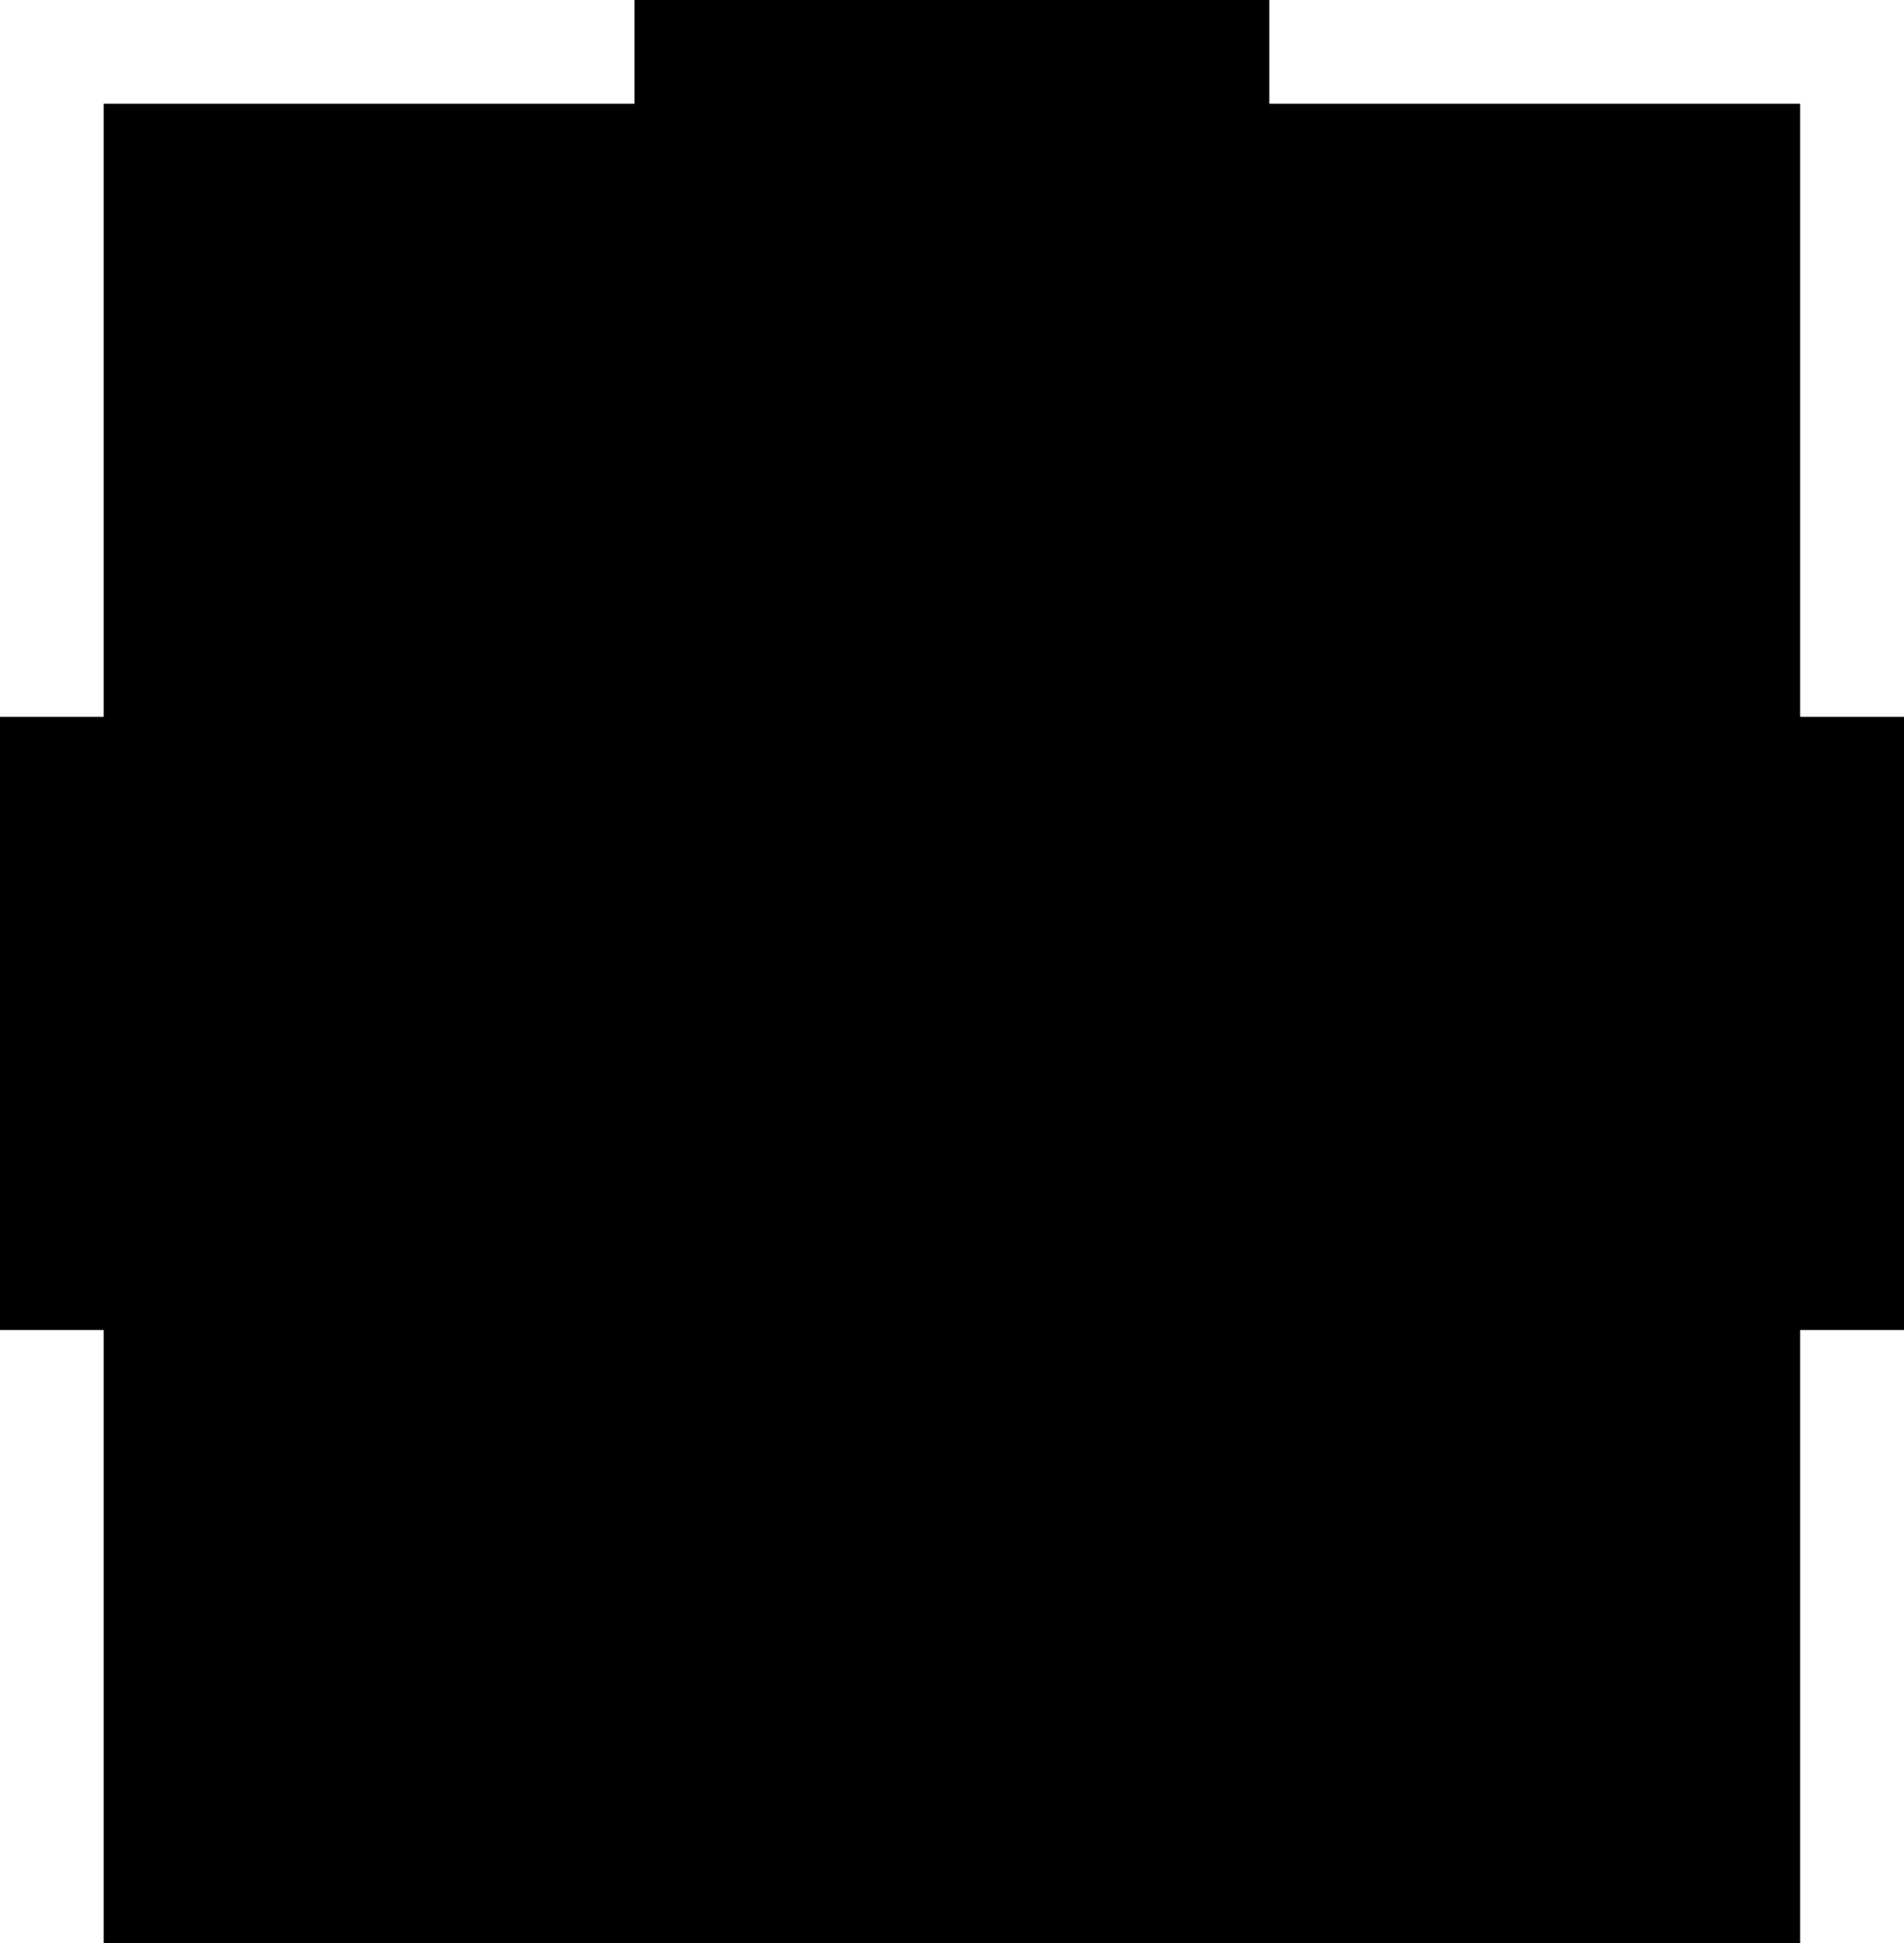 <?xml version="1.0" encoding="utf-8"?>
<!-- Generator: Fusion 360, Shaper Origin Export Add-In, Version 1.1  -->
<svg enable-background="new 0 0 11.6 11.832" height="11.832cm" shaper:fusionaddin="version:1.1" version="1.1" viewBox="0 0 11.6 11.832" width="11.6cm" x="0cm" xml:space="preserve" xmlns="http://www.w3.org/2000/svg" xmlns:shaper="http://www.shapertools.com/namespaces/shaper" xmlns:xlink="http://www.w3.org/1999/xlink" y="0cm"><path d="M-0.632,3.733 L-4.440892098500626e-15,3.733 -8.881784197001252e-16,0.0 10.335,0.0 10.335,3.733 10.968,3.733 10.968,7.467 10.335,7.467 10.335,11.2 7.101,11.2 7.101,11.832 3.234,11.832 3.234,11.2 -8.881784197001252e-16,11.2 -4.440892098500626e-15,7.467 -0.632,7.467 -0.632,3.733z" fill="rgb(0,0,0)" shaper:cutDepth="0.0063246000000000005" shaper:pathType="exterior" transform="matrix(1,0,0,-1,0.632,11.832)" vector-effect="non-scaling-stroke" /></svg>